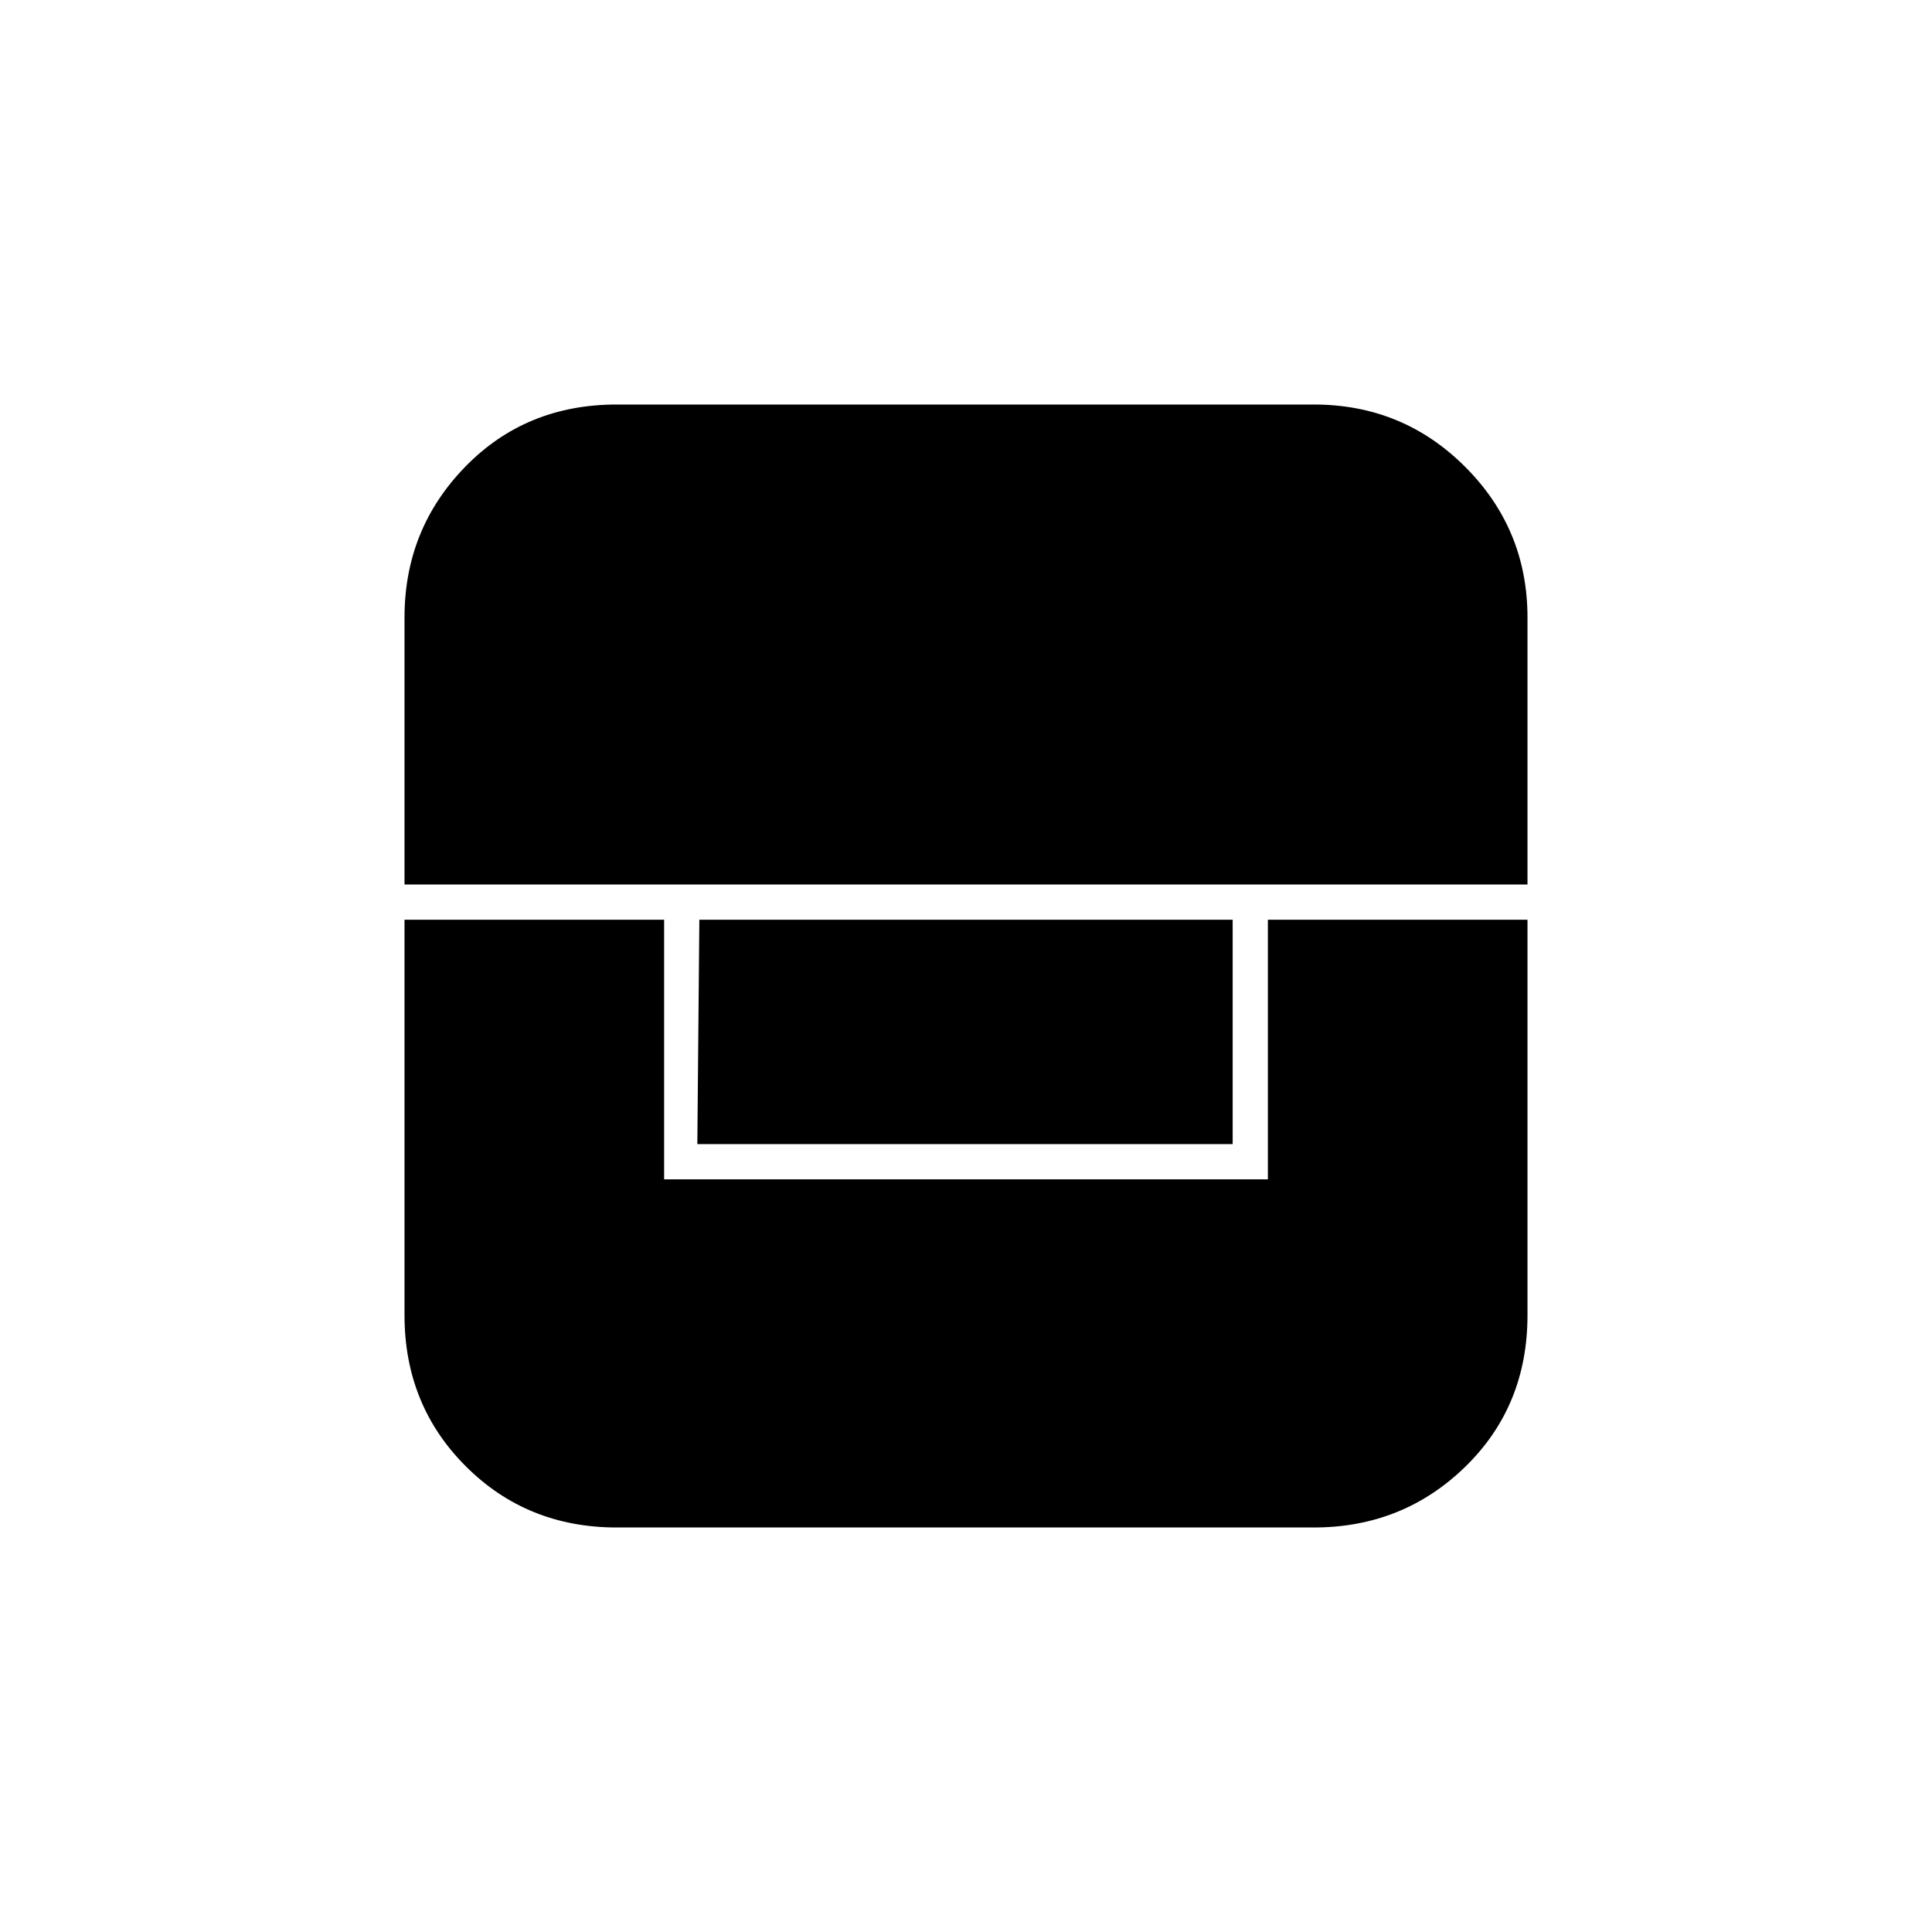 <svg xmlns="http://www.w3.org/2000/svg" height="20" viewBox="0 -960 960 960" width="20"><path d="M201-503v196.5q0 44.65 30.43 75.07Q261.85-201 306.5-201h346.29q44.27 0 75.24-30.13Q759-261.26 759-306.5V-503H630v129H330v-129H201Zm146.5 0-1 111.5h266V-503h-265ZM201-520.5h558v-132.65q0-43.91-30.97-74.88T652.79-759H306.5q-45.24 0-75.37 30.97Q201-697.06 201-653.15v132.65Z"/></svg>